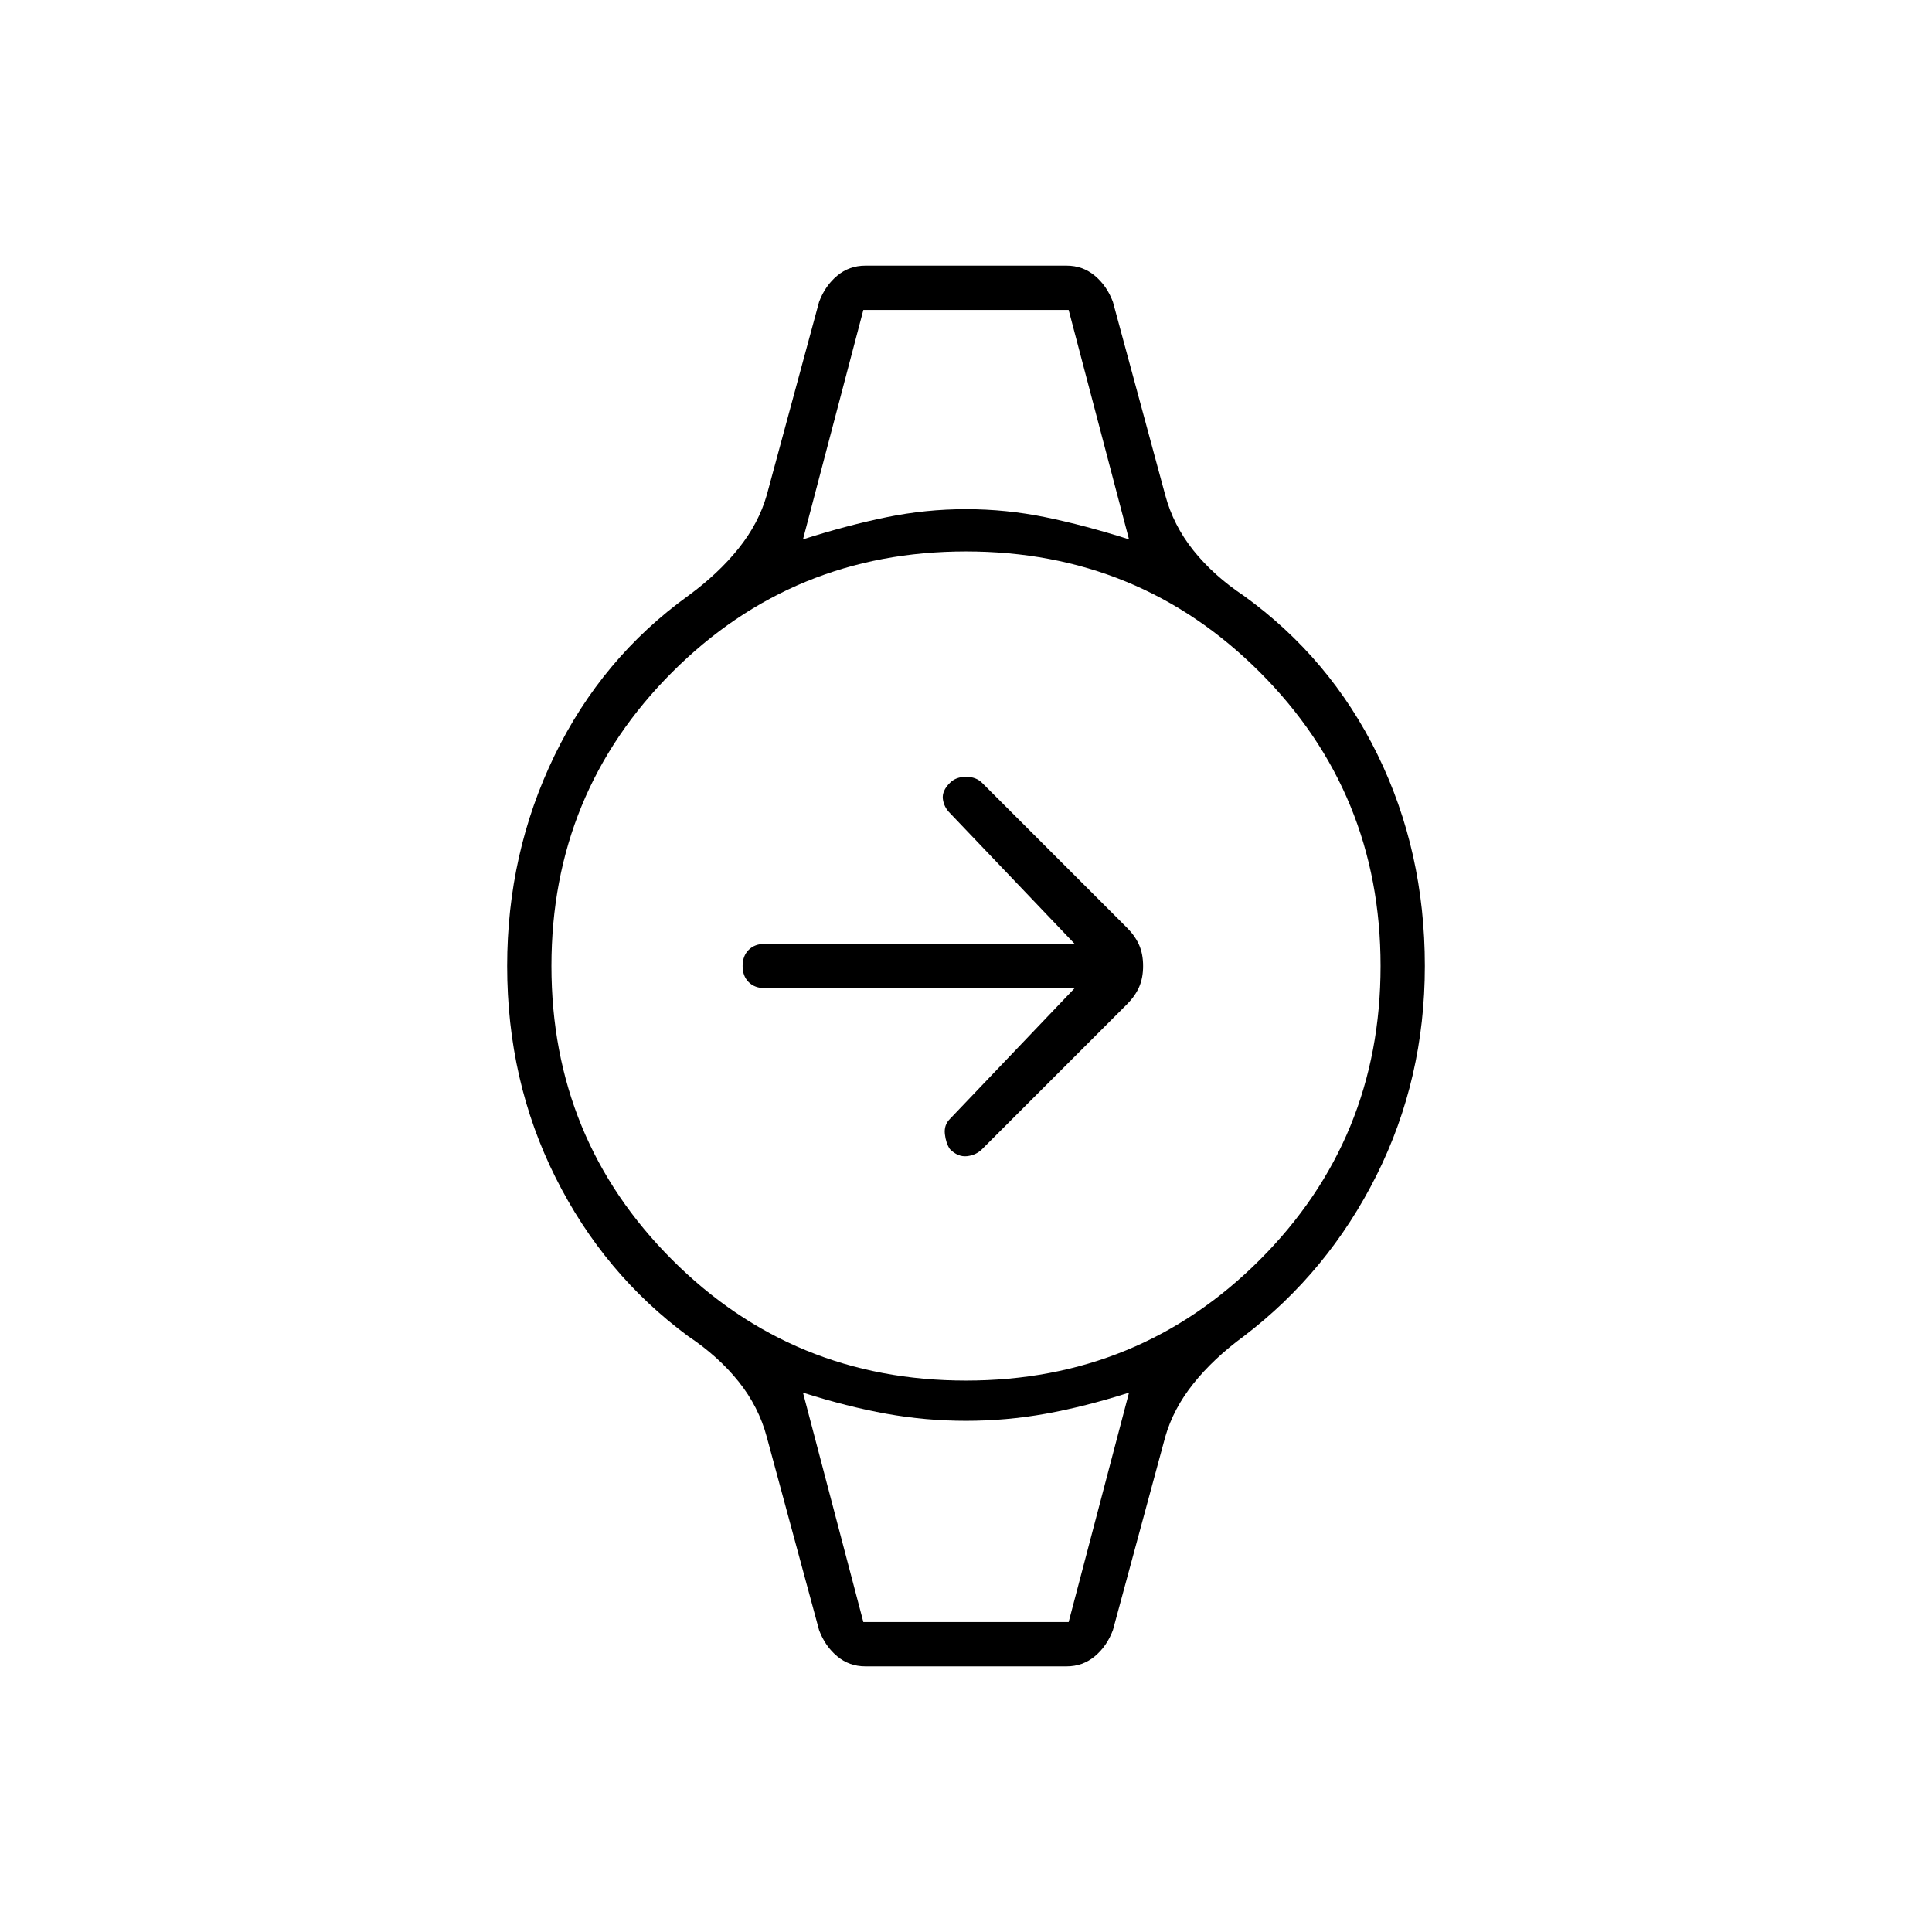 <svg xmlns="http://www.w3.org/2000/svg" height="48" viewBox="0 -960 960 960" width="48"><path d="M534-469H380q-5 0-8-3t-3-8q0-5 3-8t8-3h154l-62-65q-3-3-3.5-7t3.5-8q3-3 8-3t8 3l72 72q4 4 6 8.5t2 10.5q0 6-2 10.5t-6 8.5l-72 72q-3 3-7.5 3.5T472-389q-2-3-2.5-7.5t2.5-7.5l62-65ZM429-806h102-102Zm0 652h102-102Zm1 22q-8 0-14-5t-9-13l-26-96q-4-15-14-27.5T342-296q-42-31-66-79t-24-105q0-56 23.5-104.5T342-664q15-11 25-23.5t14-26.5l26-96q3-8 9-13t14-5h100q8 0 14 5t9 13l26 96q4 15 14 27.5t25 22.5q43 31 66.5 79T708-480q0 56-24 104t-66 80q-15 11-25 23.5T579-246l-26 96q-3 8-9 13t-14 5H430Zm50-142q86 0 146-60t60-146q0-86-60-146t-146-60q-86 0-146 60t-60 146q0 86 60 146t146 60Zm-81-418q22-7 41.5-11t39.5-4q20 0 39.5 4t41.5 11l-30-114H429l-30 114Zm30 538h102l30-114q-22 7-41.5 10.5T480-254q-20 0-39.5-3.5T399-268l30 114Z"/></svg>